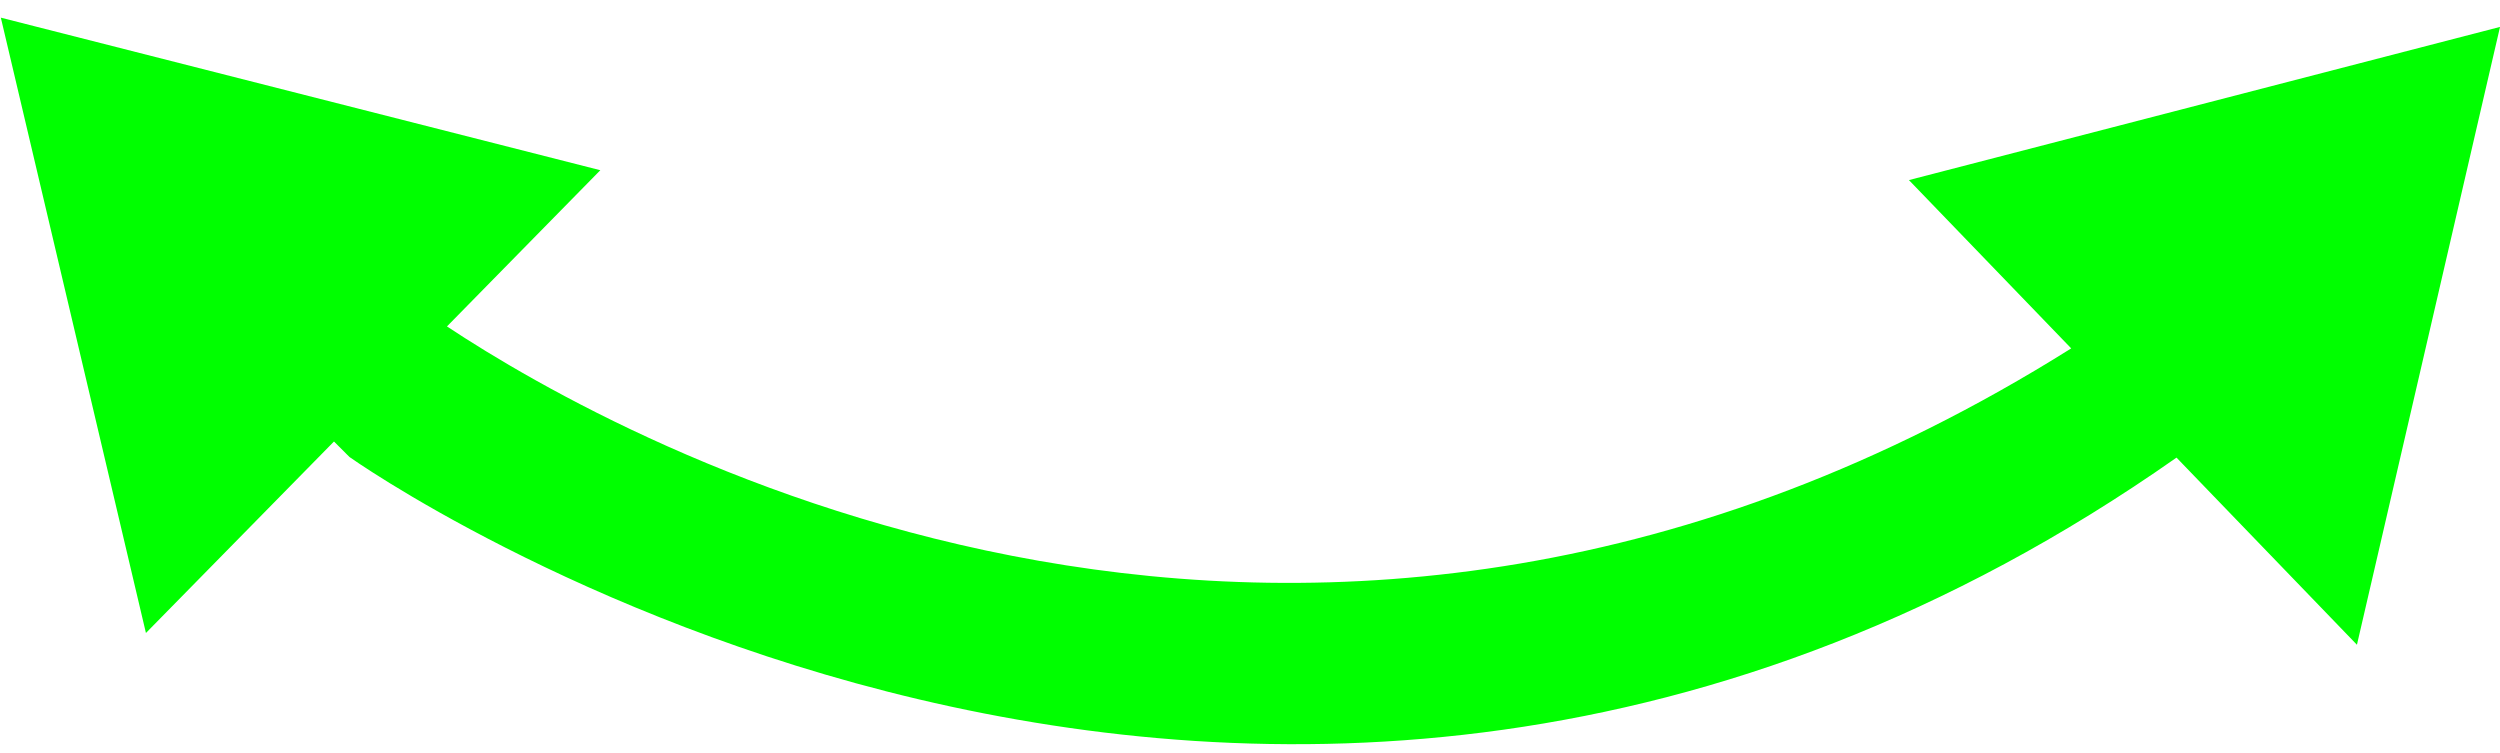 <svg xmlns="http://www.w3.org/2000/svg" width="93" height="28">
    <path fill="#0F0" fill-rule="evenodd" d="M93.001 1.001l-5.323 22.984-6.712-6.962C46.789 41.025 13 17 13 17l-.576-.576-6.995 7.123L.031.657l22.301 5.675-5.705 5.811c6.546 4.332 32.025 18.645 60.422.817l-6.037-6.261 21.989-5.698z"/>
</svg>
